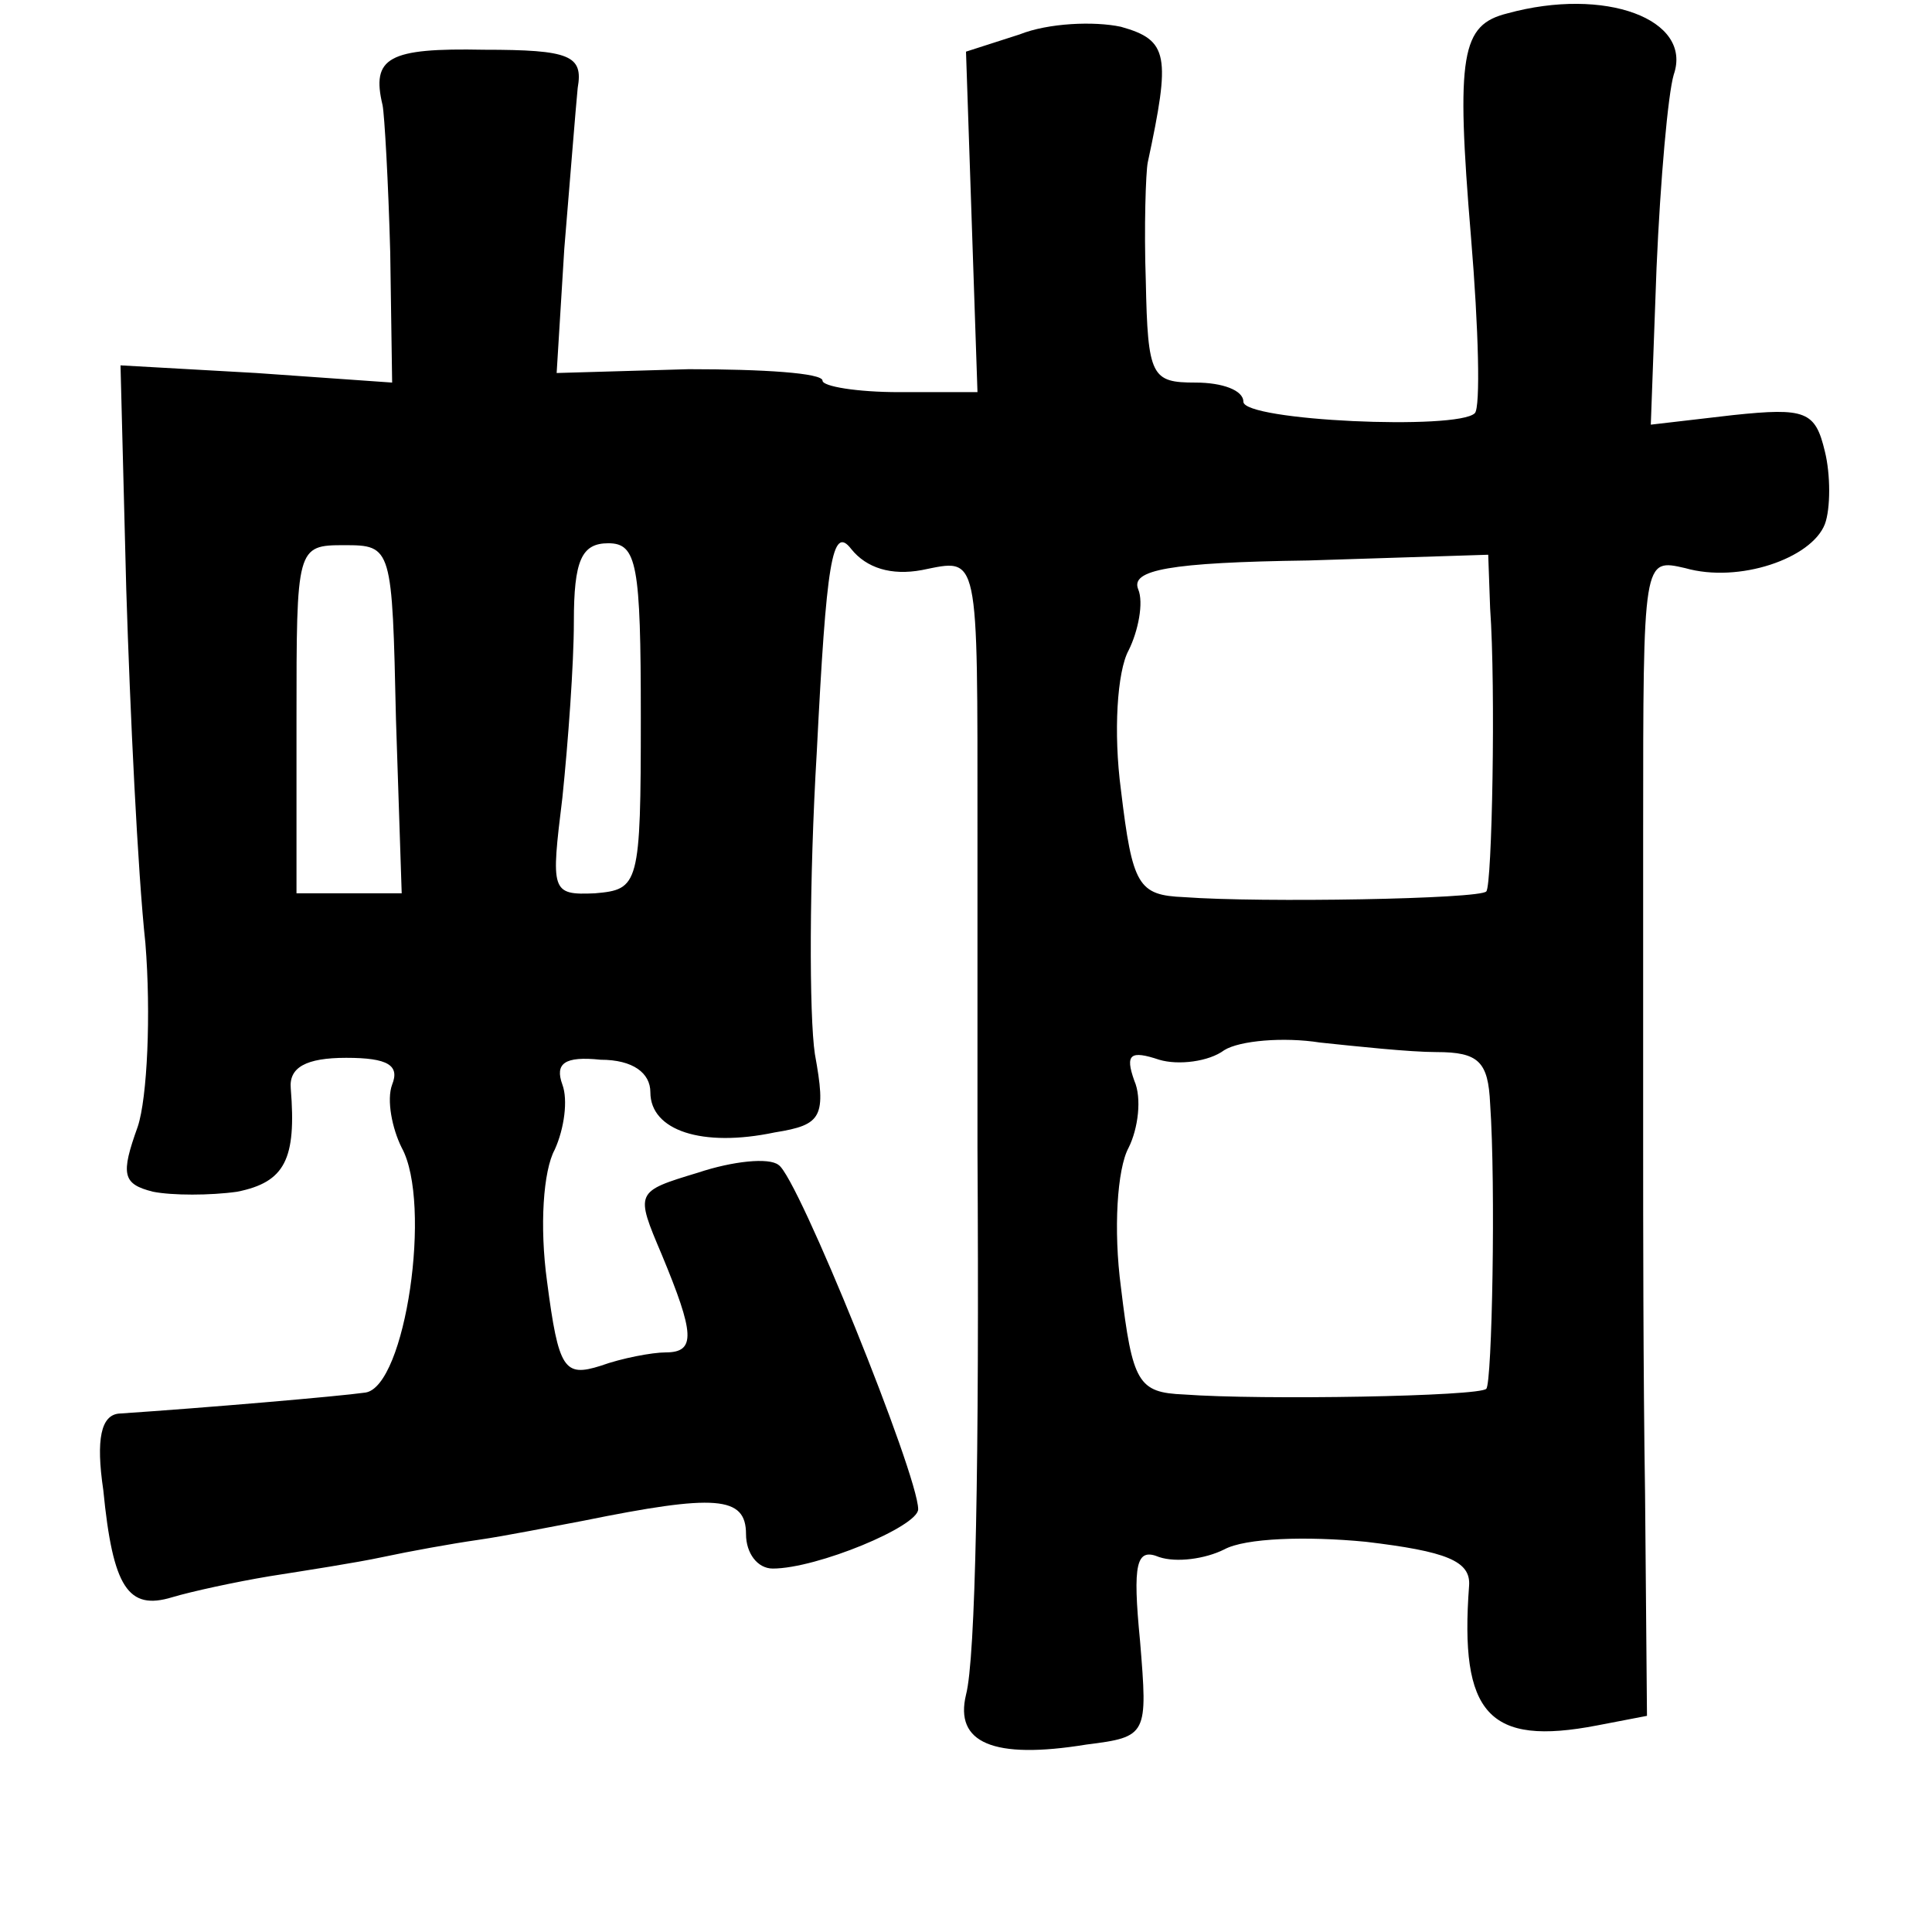 <?xml version="1.0" standalone="no"?>
<!DOCTYPE svg PUBLIC "-//W3C//DTD SVG 20010904//EN"
 "http://www.w3.org/TR/2001/REC-SVG-20010904/DTD/svg10.dtd">
<svg version="1.0" xmlns="http://www.w3.org/2000/svg"
 width="101pt" height="101pt" viewBox="0 0 101 101"
 preserveAspectRatio="xMidYMid meet">
<g transform="translate(0,101) scale(0.1,-0.1)"
fill="#000000" stroke="none">
<path d="M788 1003 c-24 -6 -27 -21 -19 -117 4 -48 5 -89 2 -92 -9 -9 -121 -4
-121 6 0 6 -11 10 -25 10 -23 0 -25 3 -26 53 -1 28 0 57 1 62 12 56 11 64 -14
71 -14 3 -38 2 -53 -4 l-28 -9 3 -89 3 -89 -41 0 c-22 0 -40 3 -40 6 0 4 -31
6 -70 6 l-69 -2 4 65 c3 36 6 74 7 84 3 17 -4 20 -49 20 -50 1 -59 -4 -53 -29
1 -5 3 -40 4 -77 l1 -68 -71 5 -71 4 3 -117 c2 -64 6 -148 10 -185 3 -37 1
-81 -4 -96 -9 -25 -8 -30 8 -34 10 -2 30 -2 44 0 25 5 31 17 28 54 -1 11 8 16
29 16 22 0 28 -4 24 -14 -3 -8 0 -23 5 -33 16 -29 2 -125 -19 -128 -14 -2 -84
-8 -129 -11 -9 -1 -12 -13 -8 -40 5 -51 13 -63 36 -56 10 3 33 8 51 11 19 3
45 7 59 10 14 3 36 7 50 9 14 2 39 7 55 10 69 14 85 13 85 -7 0 -10 6 -18 14
-18 23 0 76 22 76 31 0 18 -63 174 -73 180 -5 4 -24 2 -42 -4 -33 -10 -33 -10
-19 -43 17 -41 18 -51 2 -51 -7 0 -23 -3 -34 -7 -19 -6 -22 -2 -28 44 -4 29
-2 58 4 69 5 11 7 26 4 34 -4 11 1 15 20 13 17 0 26 -7 26 -17 0 -20 27 -29
65 -21 25 4 27 8 21 41 -3 20 -3 91 1 158 5 99 8 119 18 106 8 -10 21 -14 37
-11 30 6 29 11 29 -137 0 -55 0 -129 0 -165 1 -165 -1 -267 -6 -286 -6 -25 14
-34 63 -26 32 4 32 5 28 54 -4 41 -2 49 10 44 9 -3 24 -1 34 4 11 6 43 7 74 4
42 -5 55 -10 54 -23 -5 -67 10 -84 67 -73 l26 5 -1 116 c-1 64 -1 145 -1 181
0 36 0 110 0 165 0 144 0 143 22 138 28 -8 66 5 73 23 3 8 3 26 0 38 -5 21
-10 23 -48 19 l-43 -5 3 82 c2 46 6 91 9 101 10 29 -36 46 -87 32z m-581 -369
l3 -91 -28 0 -27 0 0 91 c0 90 0 91 25 91 25 0 25 -1 27 -91z m128 1 c0 -88
-1 -90 -24 -92 -23 -1 -23 1 -17 50 3 29 6 70 6 92 0 32 4 41 18 41 15 0 17
-11 17 -91z m444 57 c3 -42 1 -145 -2 -148 -3 -4 -118 -6 -158 -3 -24 1 -27 6
-33 56 -4 30 -2 62 4 73 5 10 8 25 5 32 -4 10 16 14 89 15 l94 3 1 -28z m-28
-232 c22 0 27 -5 28 -27 3 -43 1 -146 -2 -149 -3 -4 -118 -6 -158 -3 -24 1
-27 6 -33 56 -4 30 -2 62 4 73 5 10 7 26 3 35 -5 14 -2 16 13 11 10 -3 26 -1
34 5 8 5 31 7 50 4 19 -2 47 -5 61 -5z"/>
</g>
</svg>
